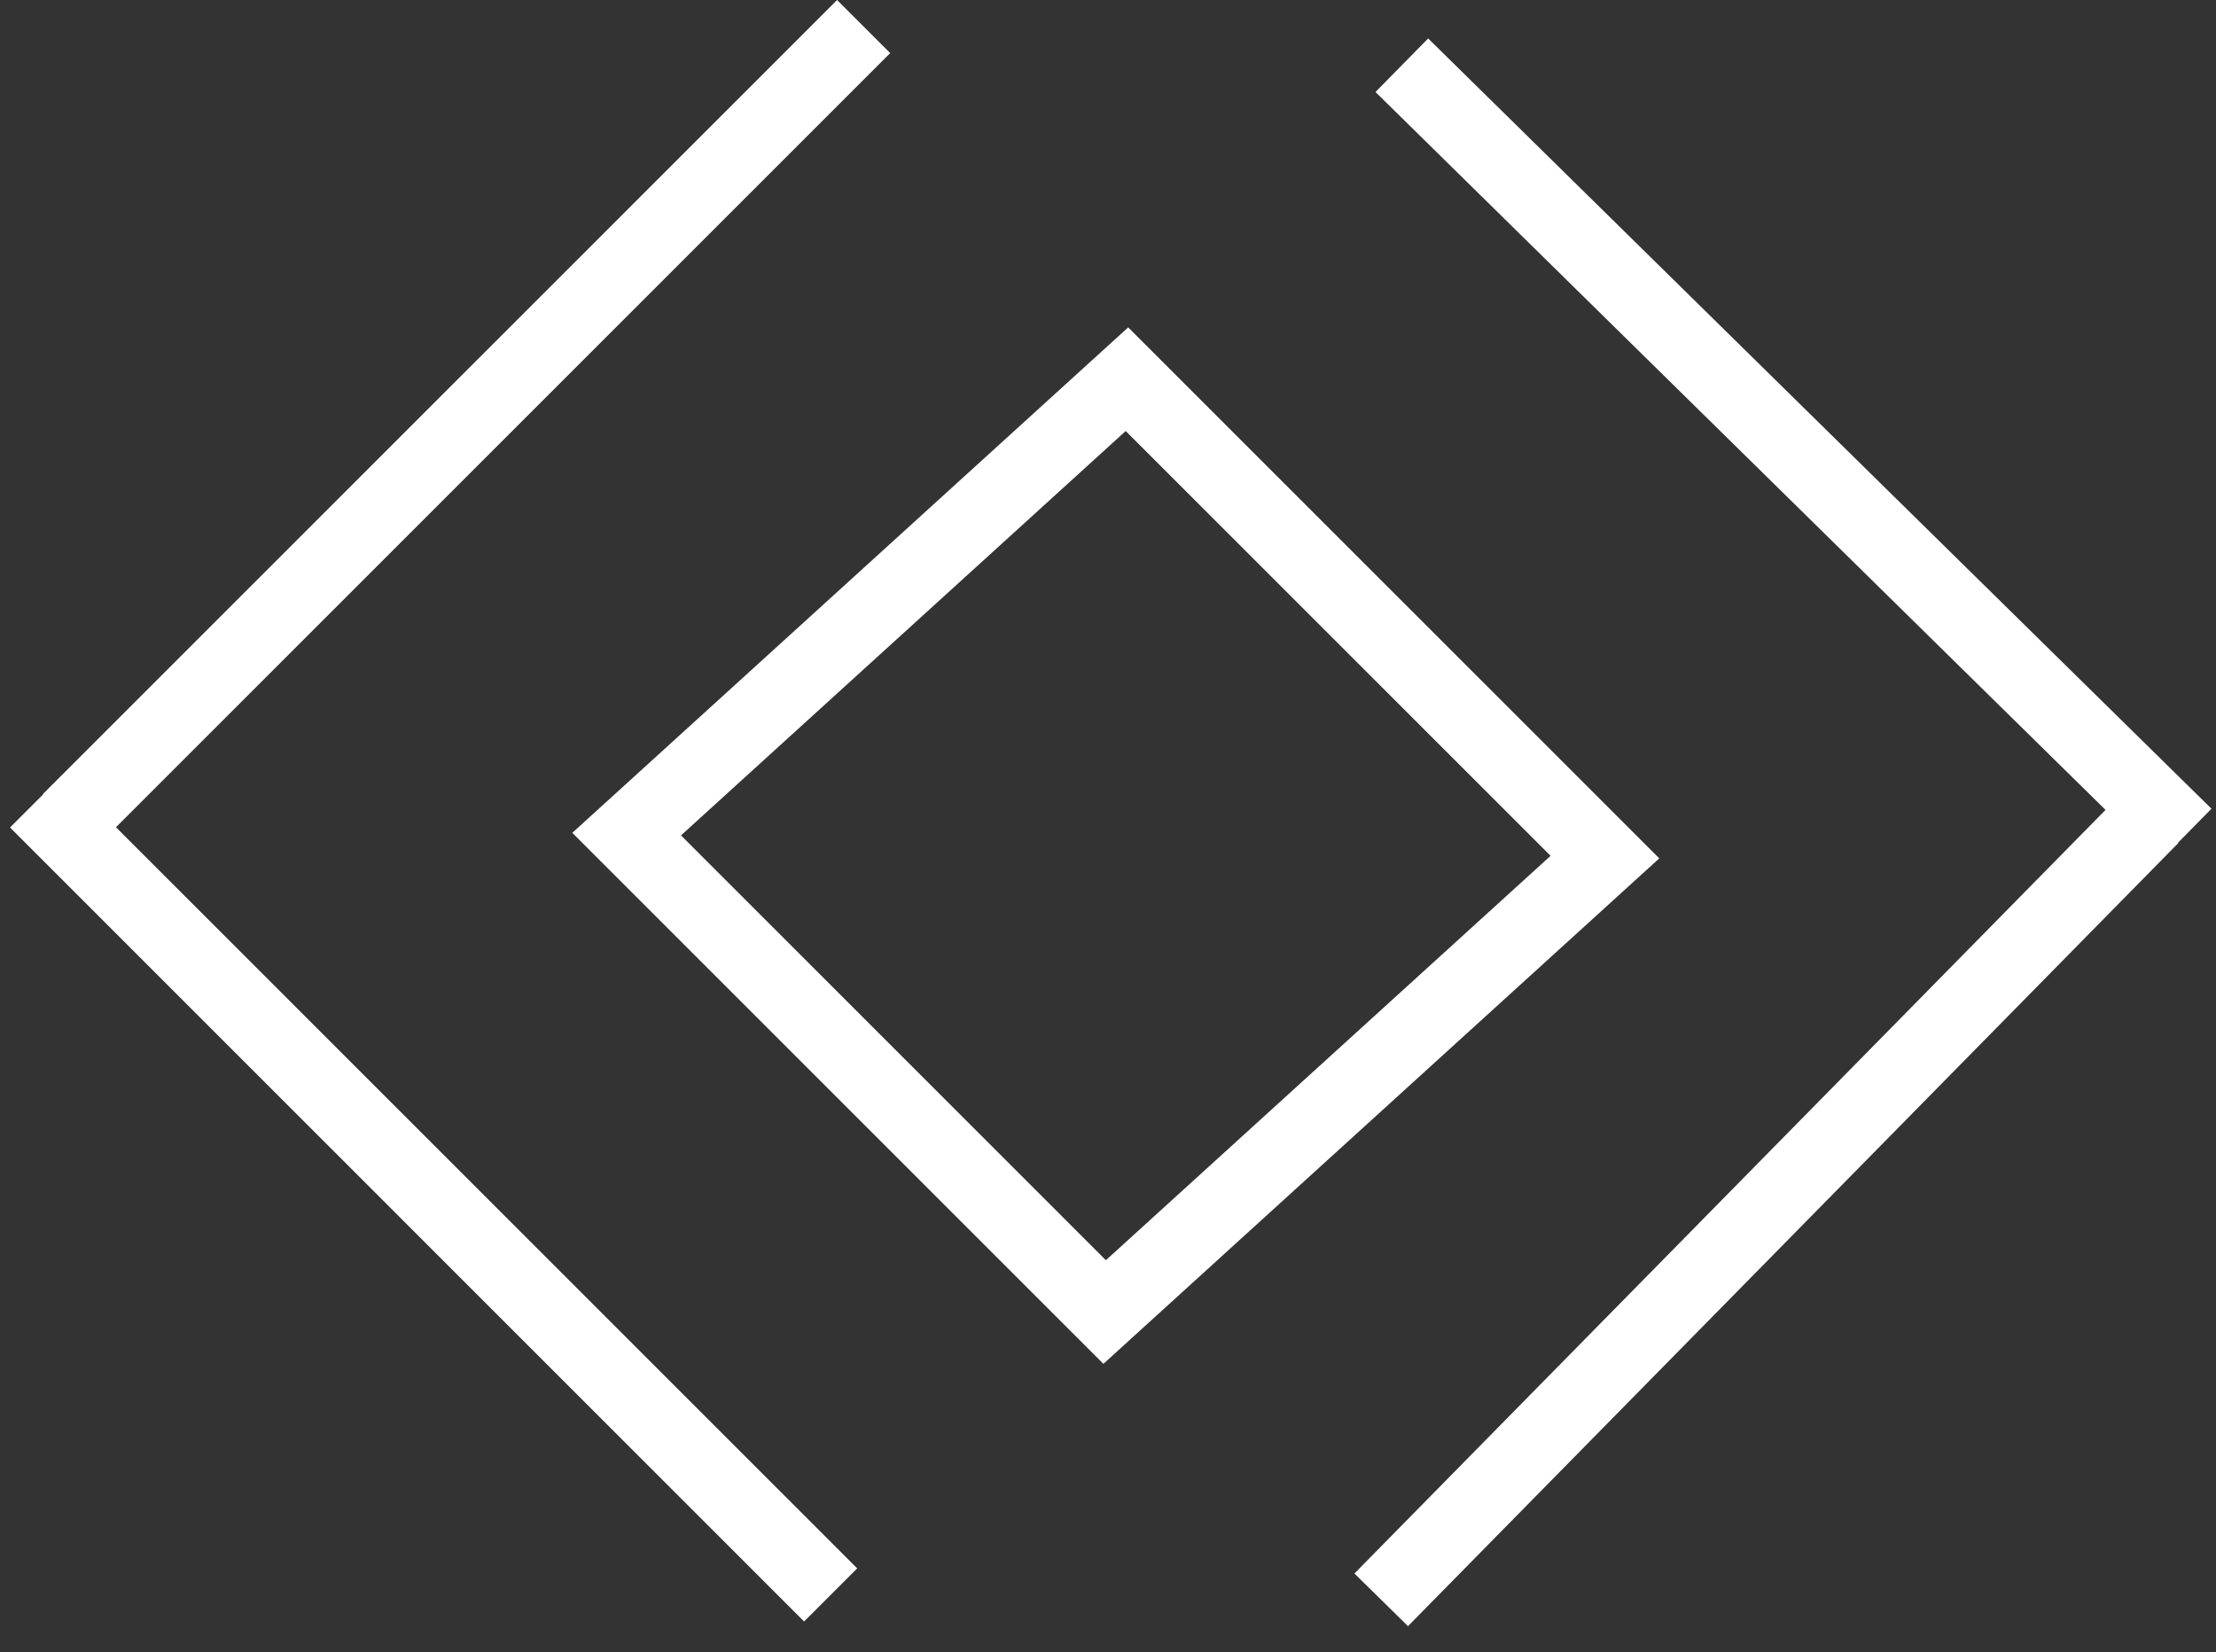 <svg width="59" height="44" viewBox="0 0 59 44" fill="none" xmlns="http://www.w3.org/2000/svg">
<rect x="0" y="0" width="59" height="44" fill="#333333" stroke="none"/>
<rect x="-0.033" y="1.38" width="18" height="18" transform="matrix(0.707 0.707 -0.74 0.673 31.049 9.192)" stroke="white" stroke-width="2"/>
<line x1="22.994" y1="0.707" x2="1.852" y2="21.849" stroke="white" stroke-width="2"/>
<line x1="22.116" y1="42.471" x2="0.974" y2="21.328" stroke="white" stroke-width="2"/>
<line x1="36.774" y1="42.601" x2="57.285" y2="21.746" stroke="white" stroke-width="2"/>
<line x1="37.323" y1="1.737" x2="58.178" y2="22.248" stroke="white" stroke-width="2"/>
</svg>
